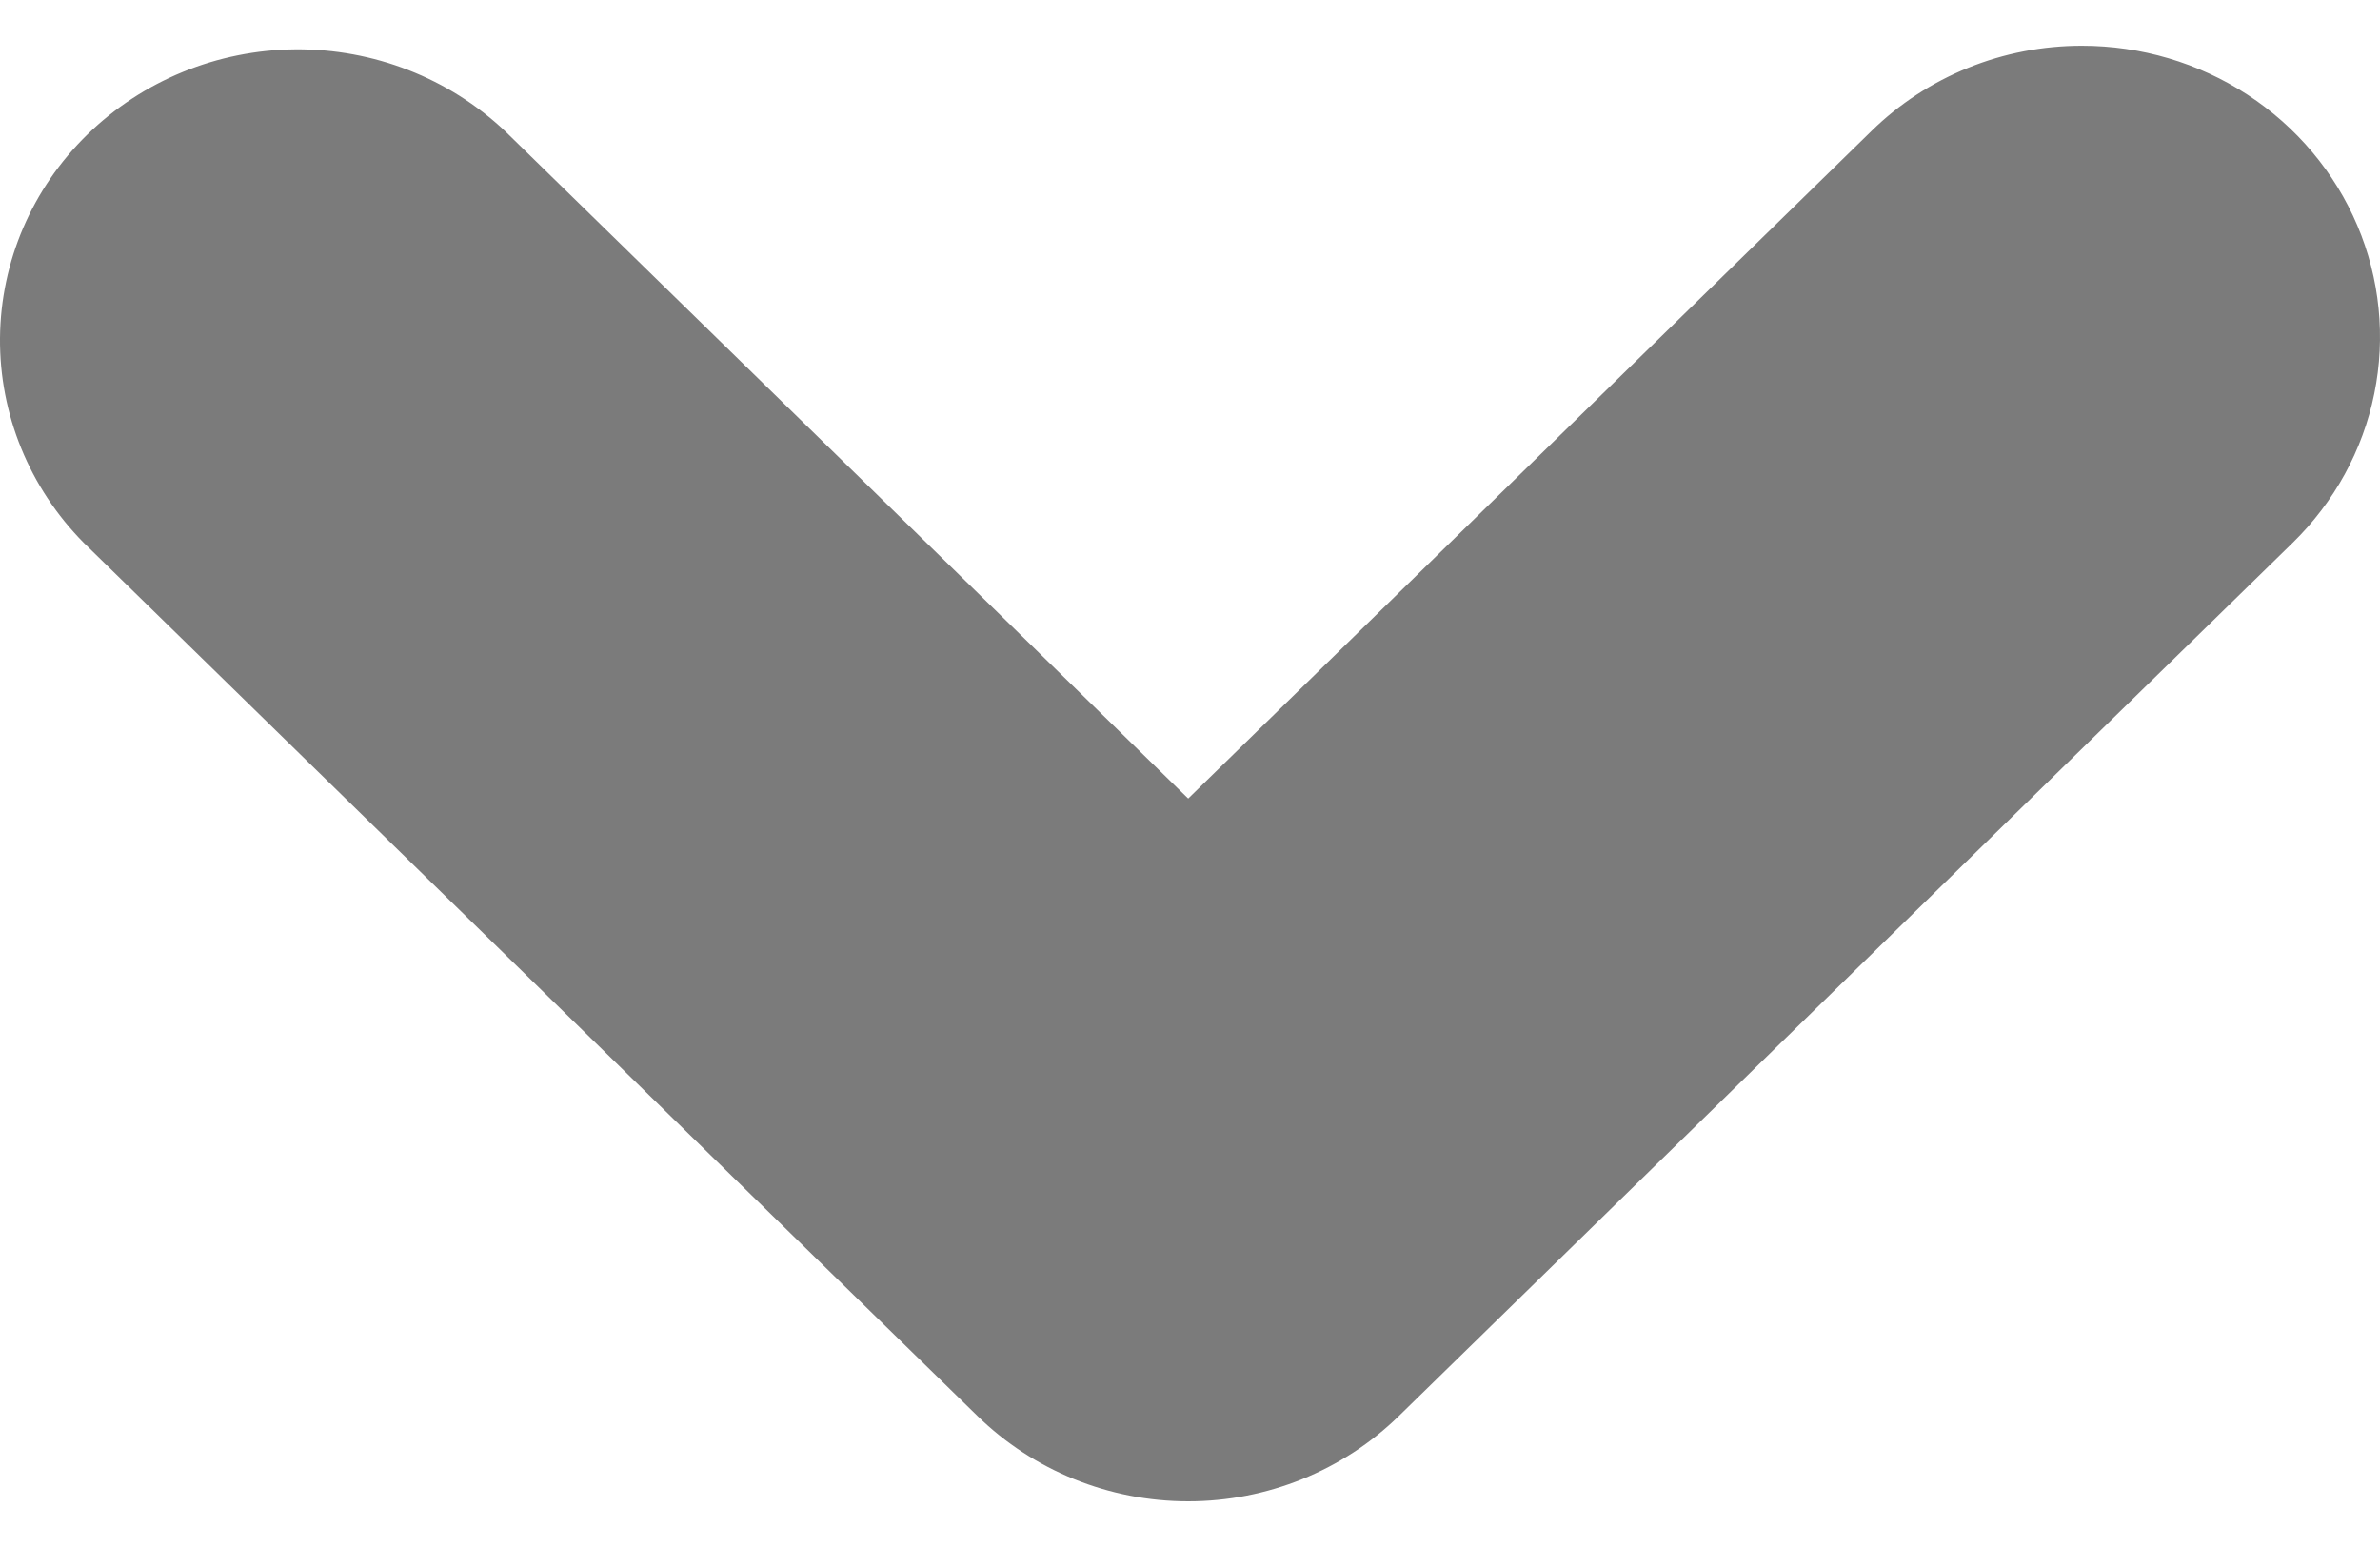 <svg width="40" height="26" viewBox="0 0 40 26" fill="none" xmlns="http://www.w3.org/2000/svg">
<path d="M34.993 0.769C34.336 0.768 33.684 0.894 33.077 1.14C32.469 1.386 31.917 1.747 31.453 2.202L19.97 13.421L8.487 2.202C7.542 1.311 6.277 0.818 4.964 0.829C3.651 0.84 2.395 1.355 1.467 2.262C0.538 3.169 0.012 4.396 0 5.679C-0.011 6.962 0.494 8.198 1.406 9.121L16.429 23.799C17.368 24.716 18.642 25.232 19.97 25.232C21.298 25.232 22.571 24.716 23.51 23.799L38.534 9.121C39.234 8.436 39.711 7.565 39.904 6.616C40.097 5.667 39.998 4.683 39.619 3.789C39.24 2.895 38.598 2.131 37.775 1.593C36.952 1.056 35.983 0.769 34.993 0.769Z" fill="#7B7B7B"/>
</svg>
